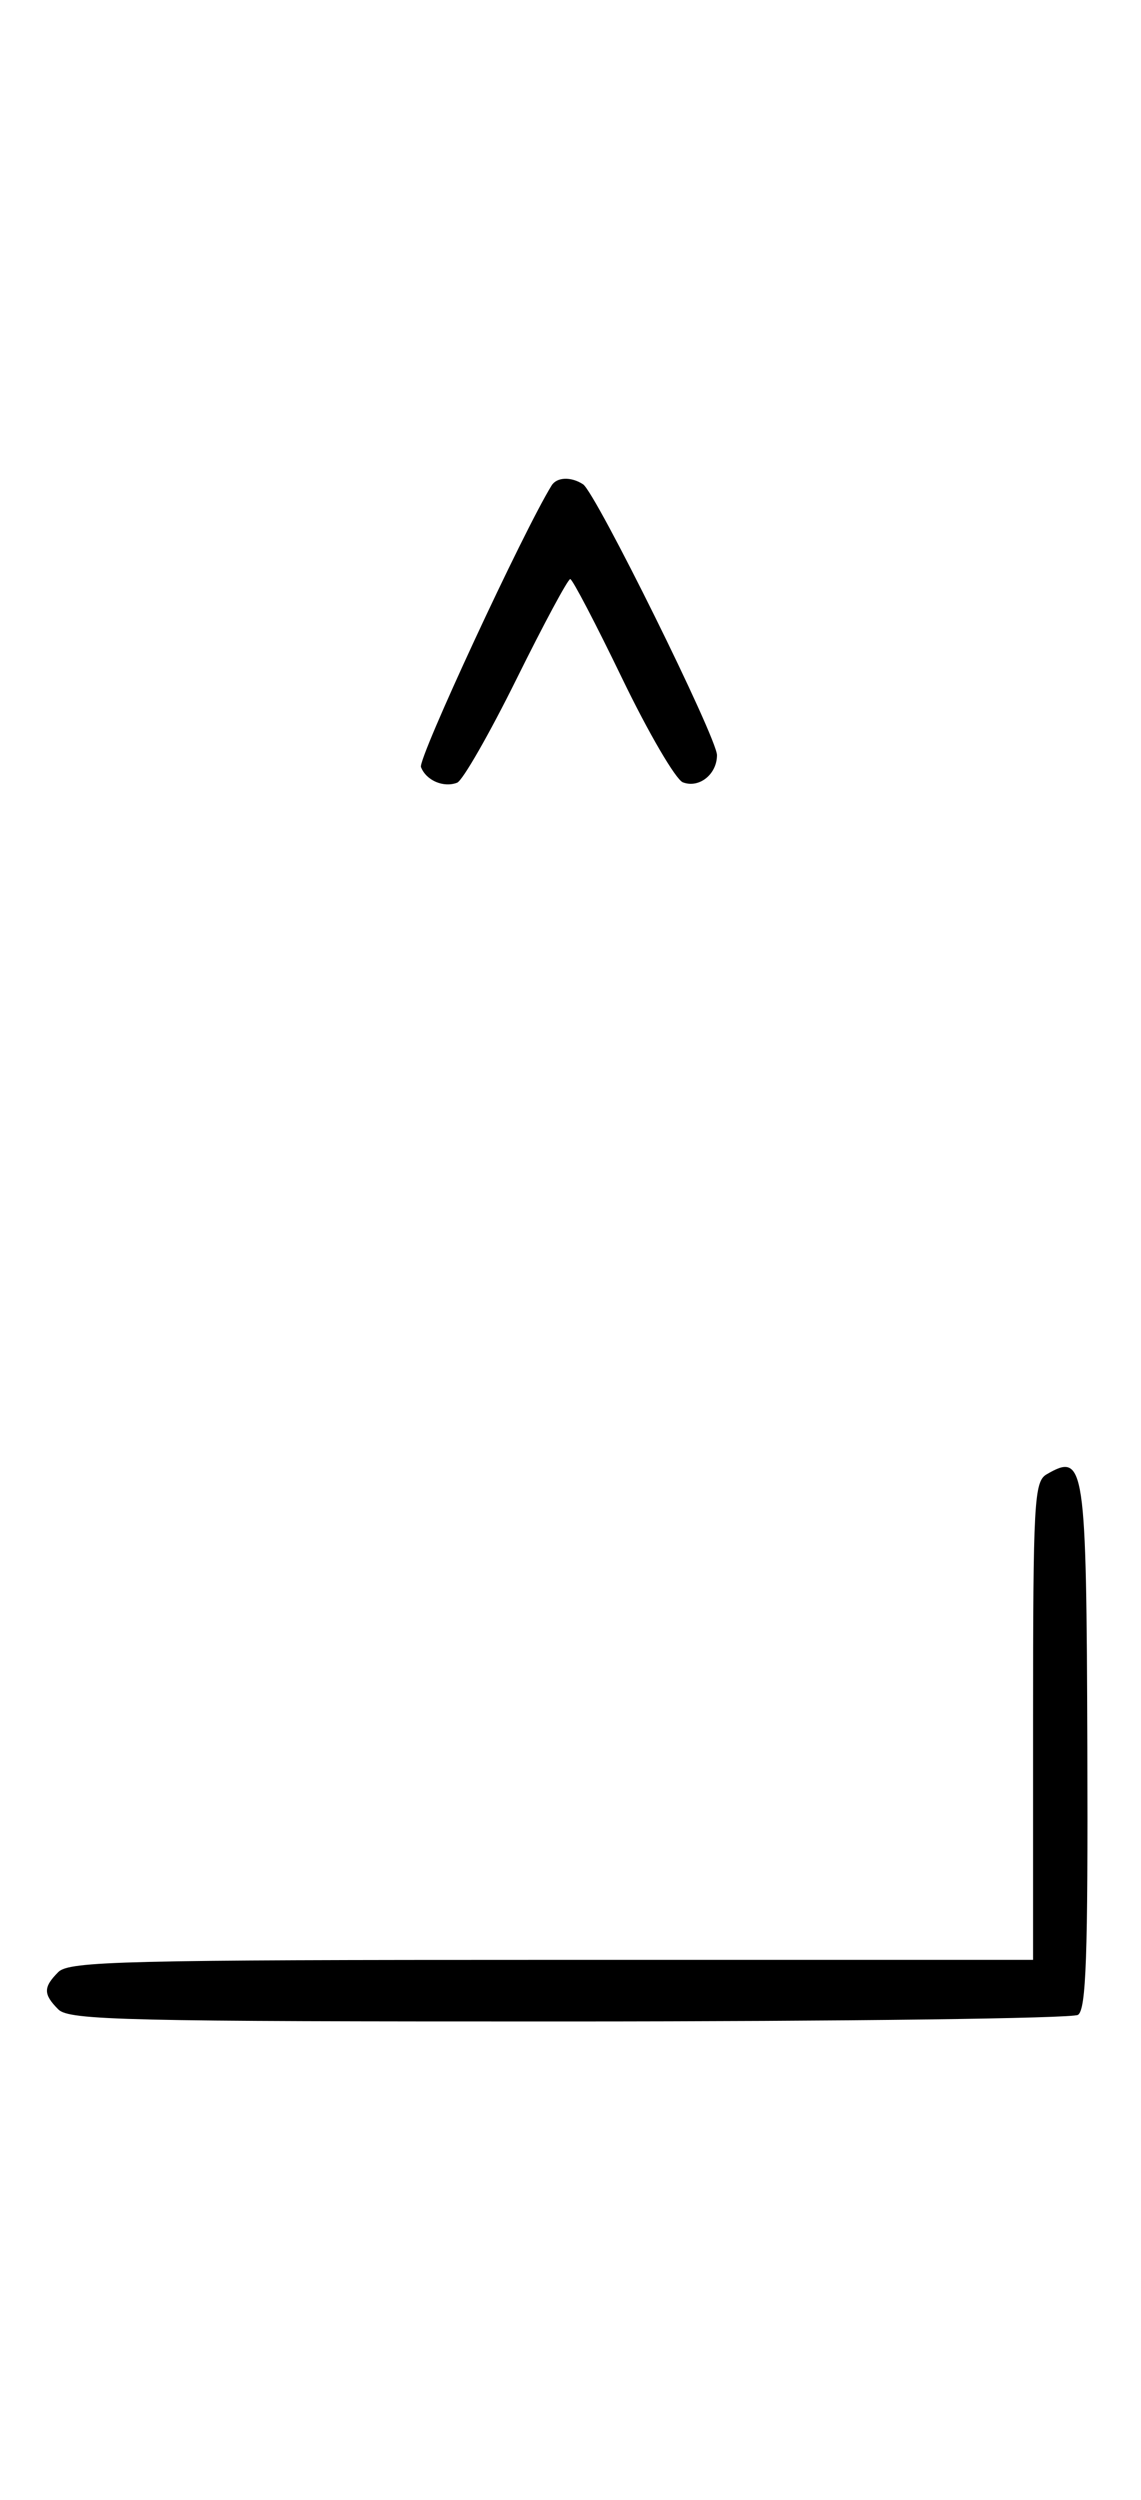 <svg xmlns="http://www.w3.org/2000/svg" width="148" height="324" viewBox="0 0 148 324" version="1.1">
	<path d="M 71.550 62.918 C 67.869 68.875, 54.190 98.331, 54.604 99.410 C 55.269 101.144, 57.524 102.120, 59.295 101.440 C 60.007 101.167, 63.480 95.106, 67.014 87.972 C 70.547 80.837, 73.677 75.022, 73.969 75.048 C 74.261 75.074, 77.290 80.868, 80.700 87.922 C 84.109 94.976, 87.654 101.037, 88.576 101.391 C 90.682 102.199, 93 100.352, 93 97.866 C 93 95.626, 77.264 63.831, 75.628 62.765 C 74.071 61.751, 72.229 61.820, 71.550 62.918 M 135.750 191.080 C 134.143 192.016, 134 194.628, 134 223.050 L 134 254 71.571 254 C 16.152 254, 8.966 254.176, 7.571 255.571 C 5.598 257.545, 5.598 258.455, 7.571 260.429 C 8.968 261.825, 16.343 261.998, 73.821 261.985 C 109.395 261.976, 139.096 261.591, 139.825 261.129 C 140.886 260.457, 141.128 253.548, 141.040 226.454 C 140.920 189.636, 140.704 188.195, 135.750 191.080 " stroke="none" fill="black" fill-rule="evenodd"/>
</svg>